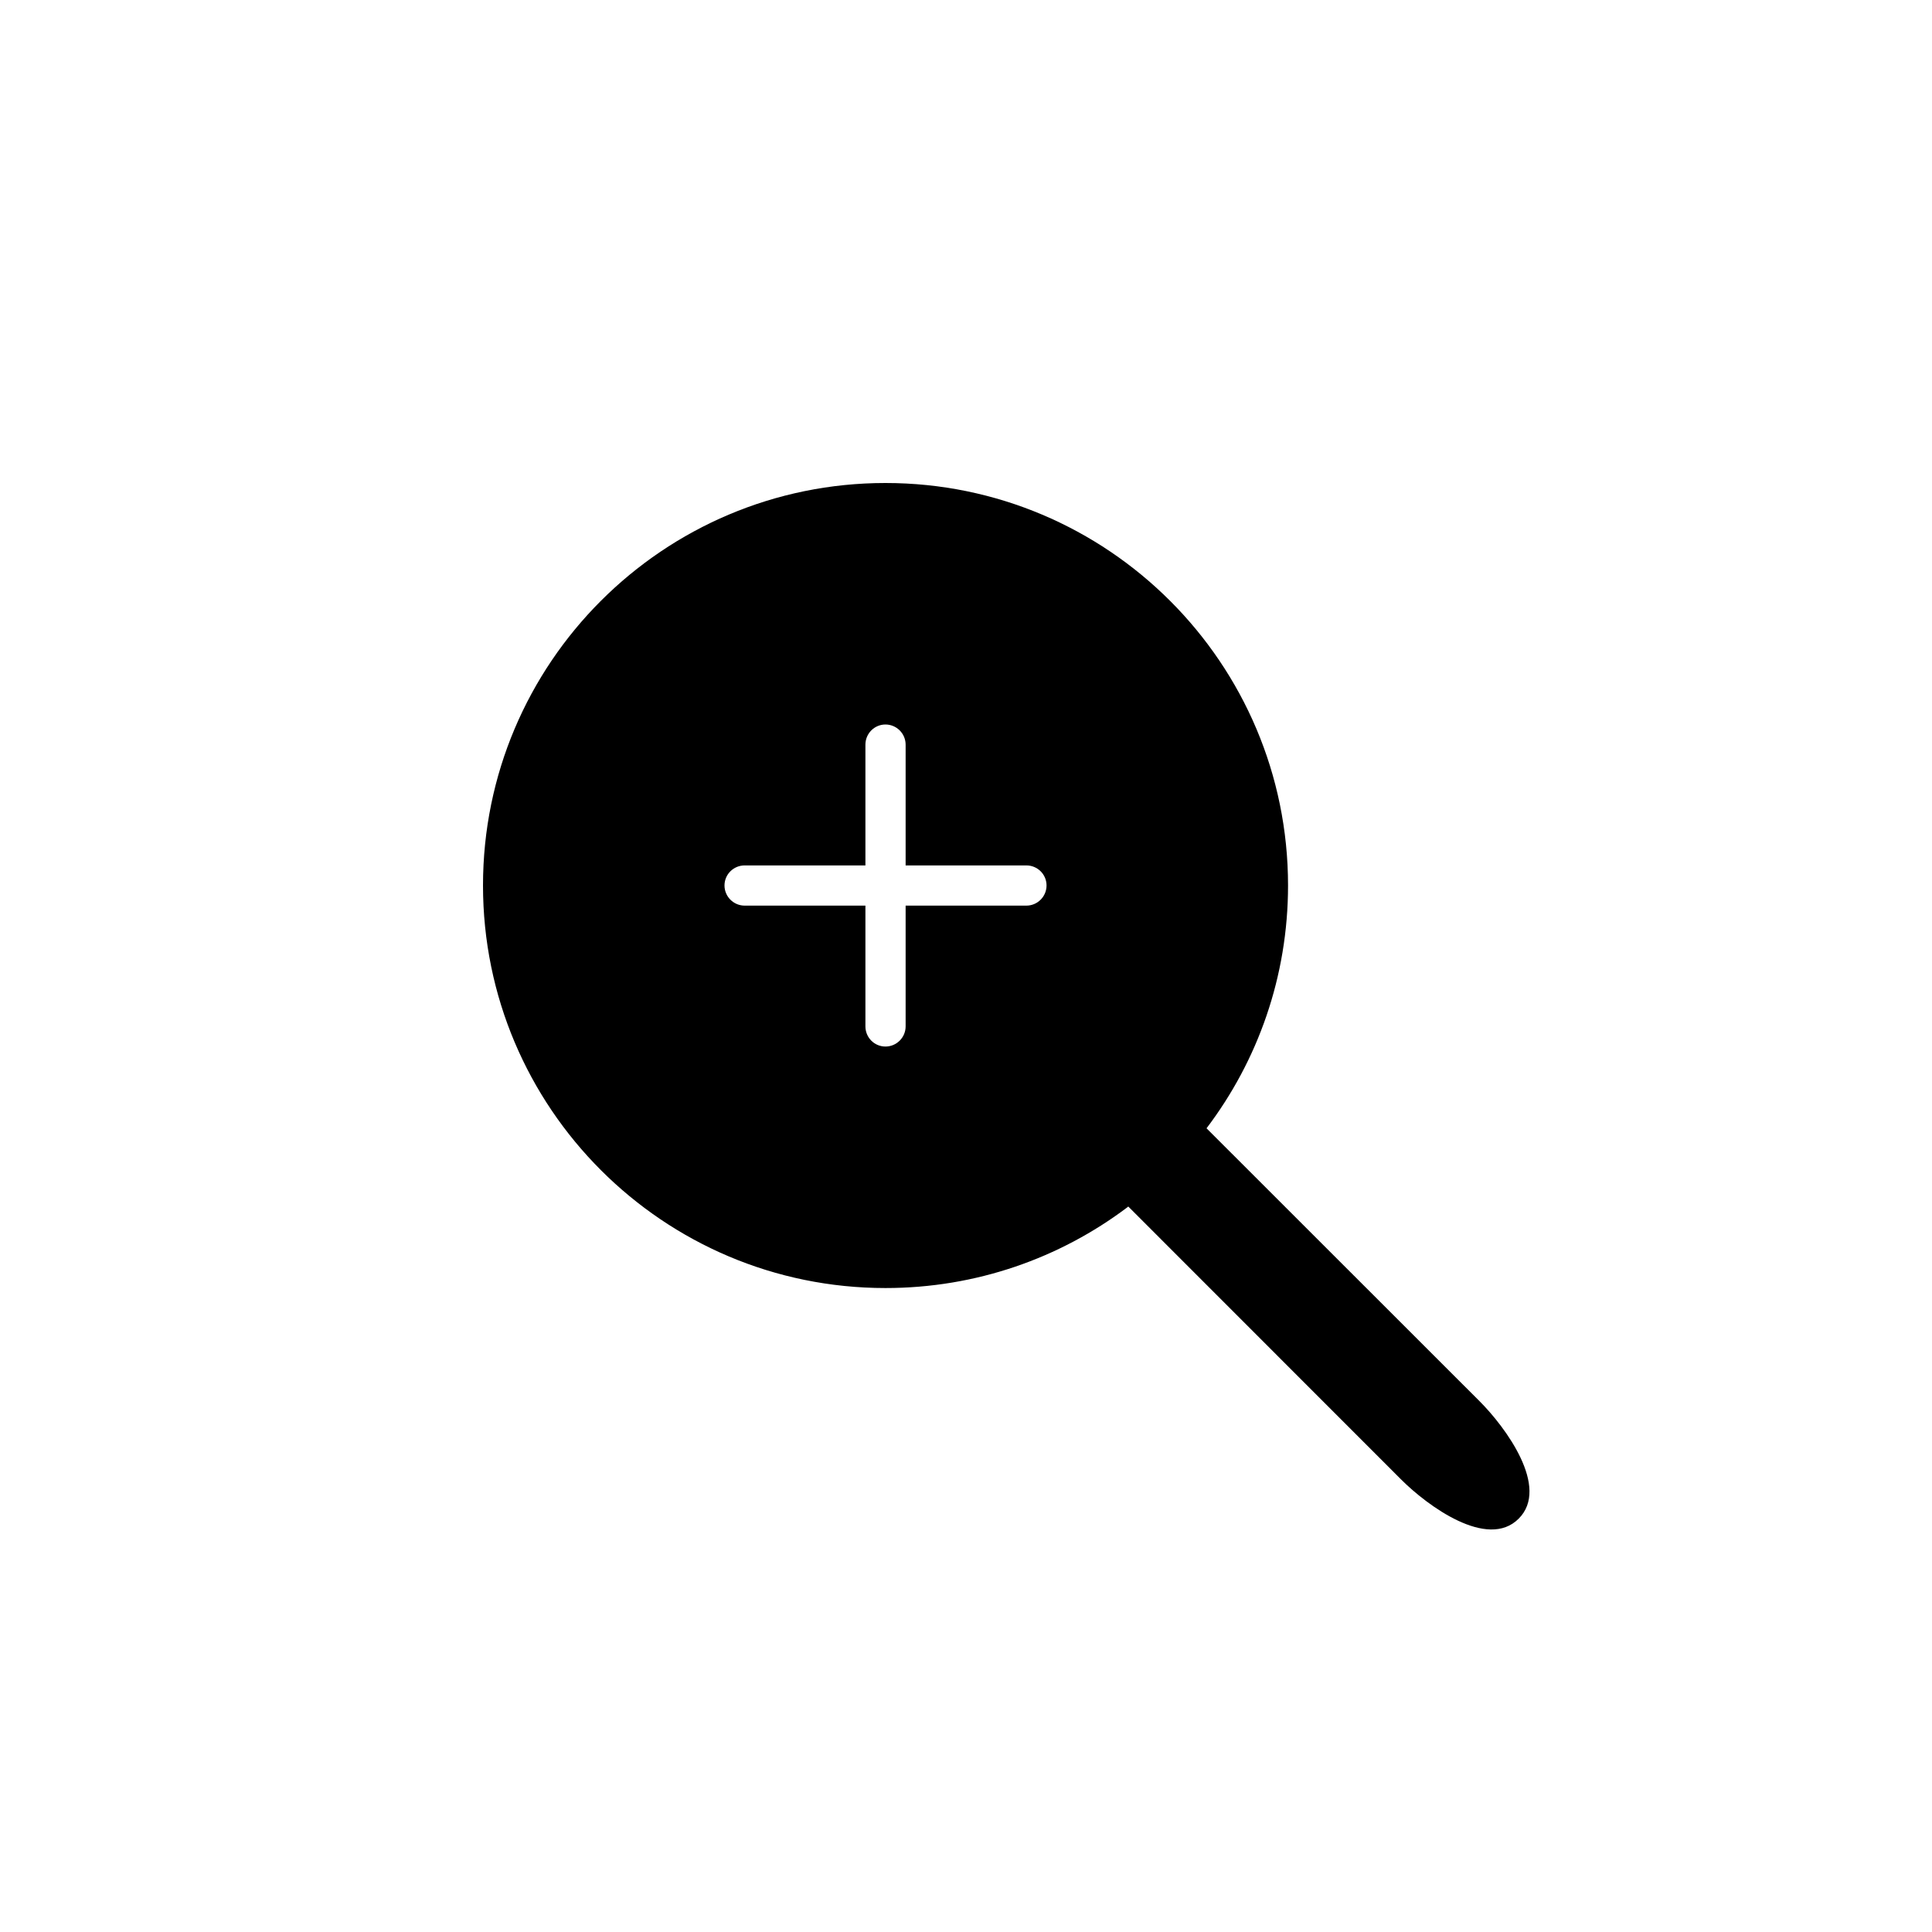 <svg width="16" height="16" viewBox="0 0 16 16" fill="none" xmlns="http://www.w3.org/2000/svg">
<path fill-rule="evenodd" clip-rule="evenodd" d="M9.344 9.992L9.334 10C8.777 10.419 8.084 10.667 7.333 10.667C5.492 10.667 4 9.174 4 7.333C4 5.492 5.492 4 7.333 4C9.174 4 10.667 5.492 10.667 7.333C10.667 8.088 10.416 8.785 9.992 9.344L12.253 11.604C12.469 11.82 12.837 12.318 12.577 12.577C12.318 12.837 11.82 12.469 11.604 12.253L9.344 9.992ZM7.5 6.167C7.5 6.075 7.425 6 7.333 6C7.241 6 7.167 6.075 7.167 6.167V7.167H6.167C6.075 7.167 6 7.241 6 7.333C6 7.425 6.075 7.5 6.167 7.5H7.167V8.5C7.167 8.592 7.241 8.667 7.333 8.667C7.425 8.667 7.5 8.592 7.5 8.5V7.5H8.5C8.592 7.5 8.667 7.425 8.667 7.333C8.667 7.241 8.592 7.167 8.5 7.167H7.5V6.167Z" fill="black"/>
</svg>
